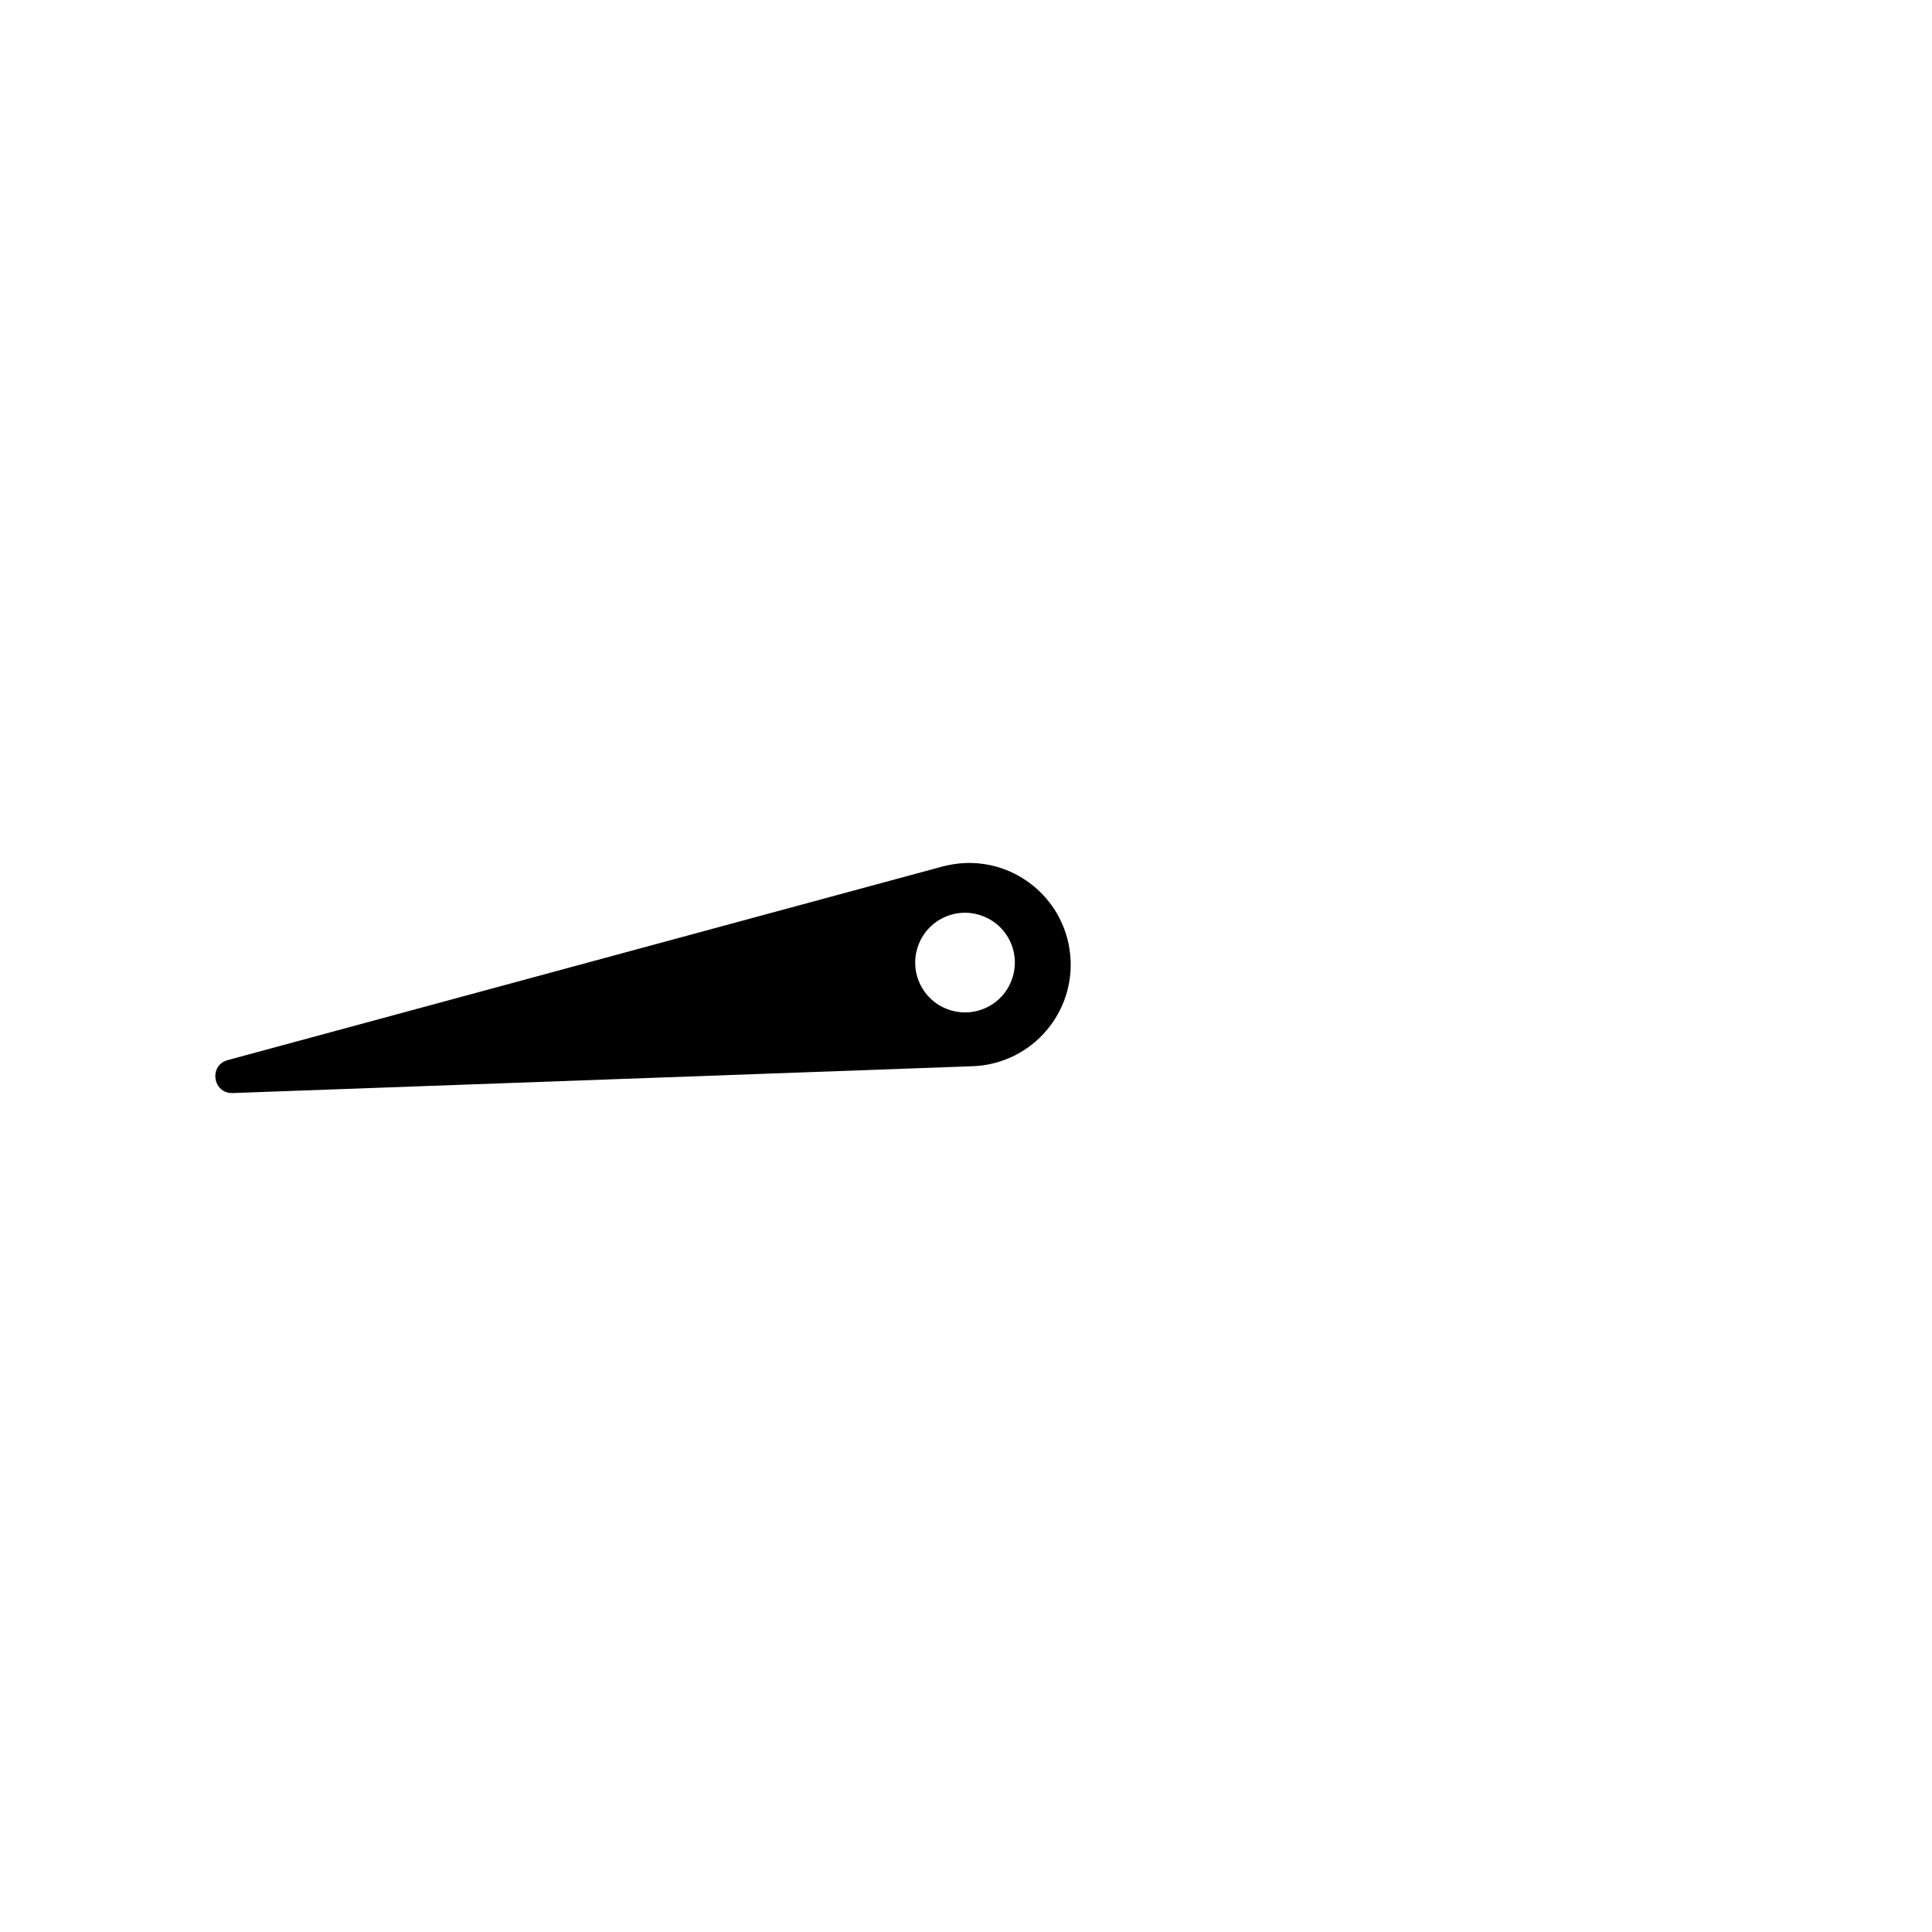 <?xml version="1.0" encoding="UTF-8" standalone="no"?>
<!-- Generator: Adobe Illustrator 24.1.1, SVG Export Plug-In . SVG Version: 6.00 Build 0)  -->

<svg
   version="1.1"
   id="Layer_1"
   x="0px"
   y="0px"
   viewBox="0 0 512 512"
   style="enable-background:new 0 0 512 512;"
   xml:space="preserve"
   sodipodi:docname="speedometer_dial.svg"
   inkscape:version="1.2 (dc2aedaf03, 2022-05-15)"
   xmlns:inkscape="http://www.inkscape.org/namespaces/inkscape"
   xmlns:sodipodi="http://sodipodi.sourceforge.net/DTD/sodipodi-0.dtd"
   xmlns="http://www.w3.org/2000/svg"
   xmlns:svg="http://www.w3.org/2000/svg"><defs
   id="defs9">
	

	
	
	

	

		
	
	
</defs><sodipodi:namedview
   id="namedview7"
   pagecolor="#505050"
   bordercolor="#ffffff"
   borderopacity="1"
   inkscape:showpageshadow="0"
   inkscape:pageopacity="0"
   inkscape:pagecheckerboard="1"
   inkscape:deskcolor="#505050"
   showgrid="false"
   inkscape:zoom="1.0951869"
   inkscape:cx="214.1187"
   inkscape:cy="194.94389"
   inkscape:window-width="1920"
   inkscape:window-height="996"
   inkscape:window-x="-8"
   inkscape:window-y="-8"
   inkscape:window-maximized="1"
   inkscape:current-layer="g135" />
<style
   type="text/css"
   id="style2">
	.st0{fill:#333333;}
</style>

<g
   id="g135"
   style="fill:#ffffff;fill-opacity:1;stroke:none;stroke-width:0;stroke-dasharray:none"
   transform="matrix(0.733,0,0,0.733,68.438,68.439)">
		
	<path
   d="m 293.71,254.054 c -0.21,-5.778 -1.742,-11.199 -4.297,-15.977 -6.412,-11.993 -19.256,-19.946 -33.762,-19.42 -2.793,0.101 -5.685,0.569 -8.278,1.255 L 87.543,263.204 26.674,279.691 -11.033,289.904 c -4.388,1.189 -5.388,5.72 -3.721,8.838 0.976,1.825 2.866,3.167 5.526,3.071 l 40.612,-1.472 59.911,-2.172 167.02,-6.055 c 20.284,-0.735 36.132,-17.775 35.397,-38.059 z m -54.067,9.086 c -4.69,-8.773 -1.381,-19.688 7.393,-24.378 8.773,-4.69 19.688,-1.38 24.378,7.393 4.69,8.773 1.38,19.688 -7.393,24.378 -8.774,4.691 -19.688,1.38 -24.378,-7.393 z"
   id="path304"
   style="fill:#000000;fill-opacity:1;stroke:none;stroke-width:0;stroke-dasharray:none"
   inkscape:transform-center-x="85.641378"
   inkscape:transform-center-y="3.4311526" /></g></svg>
